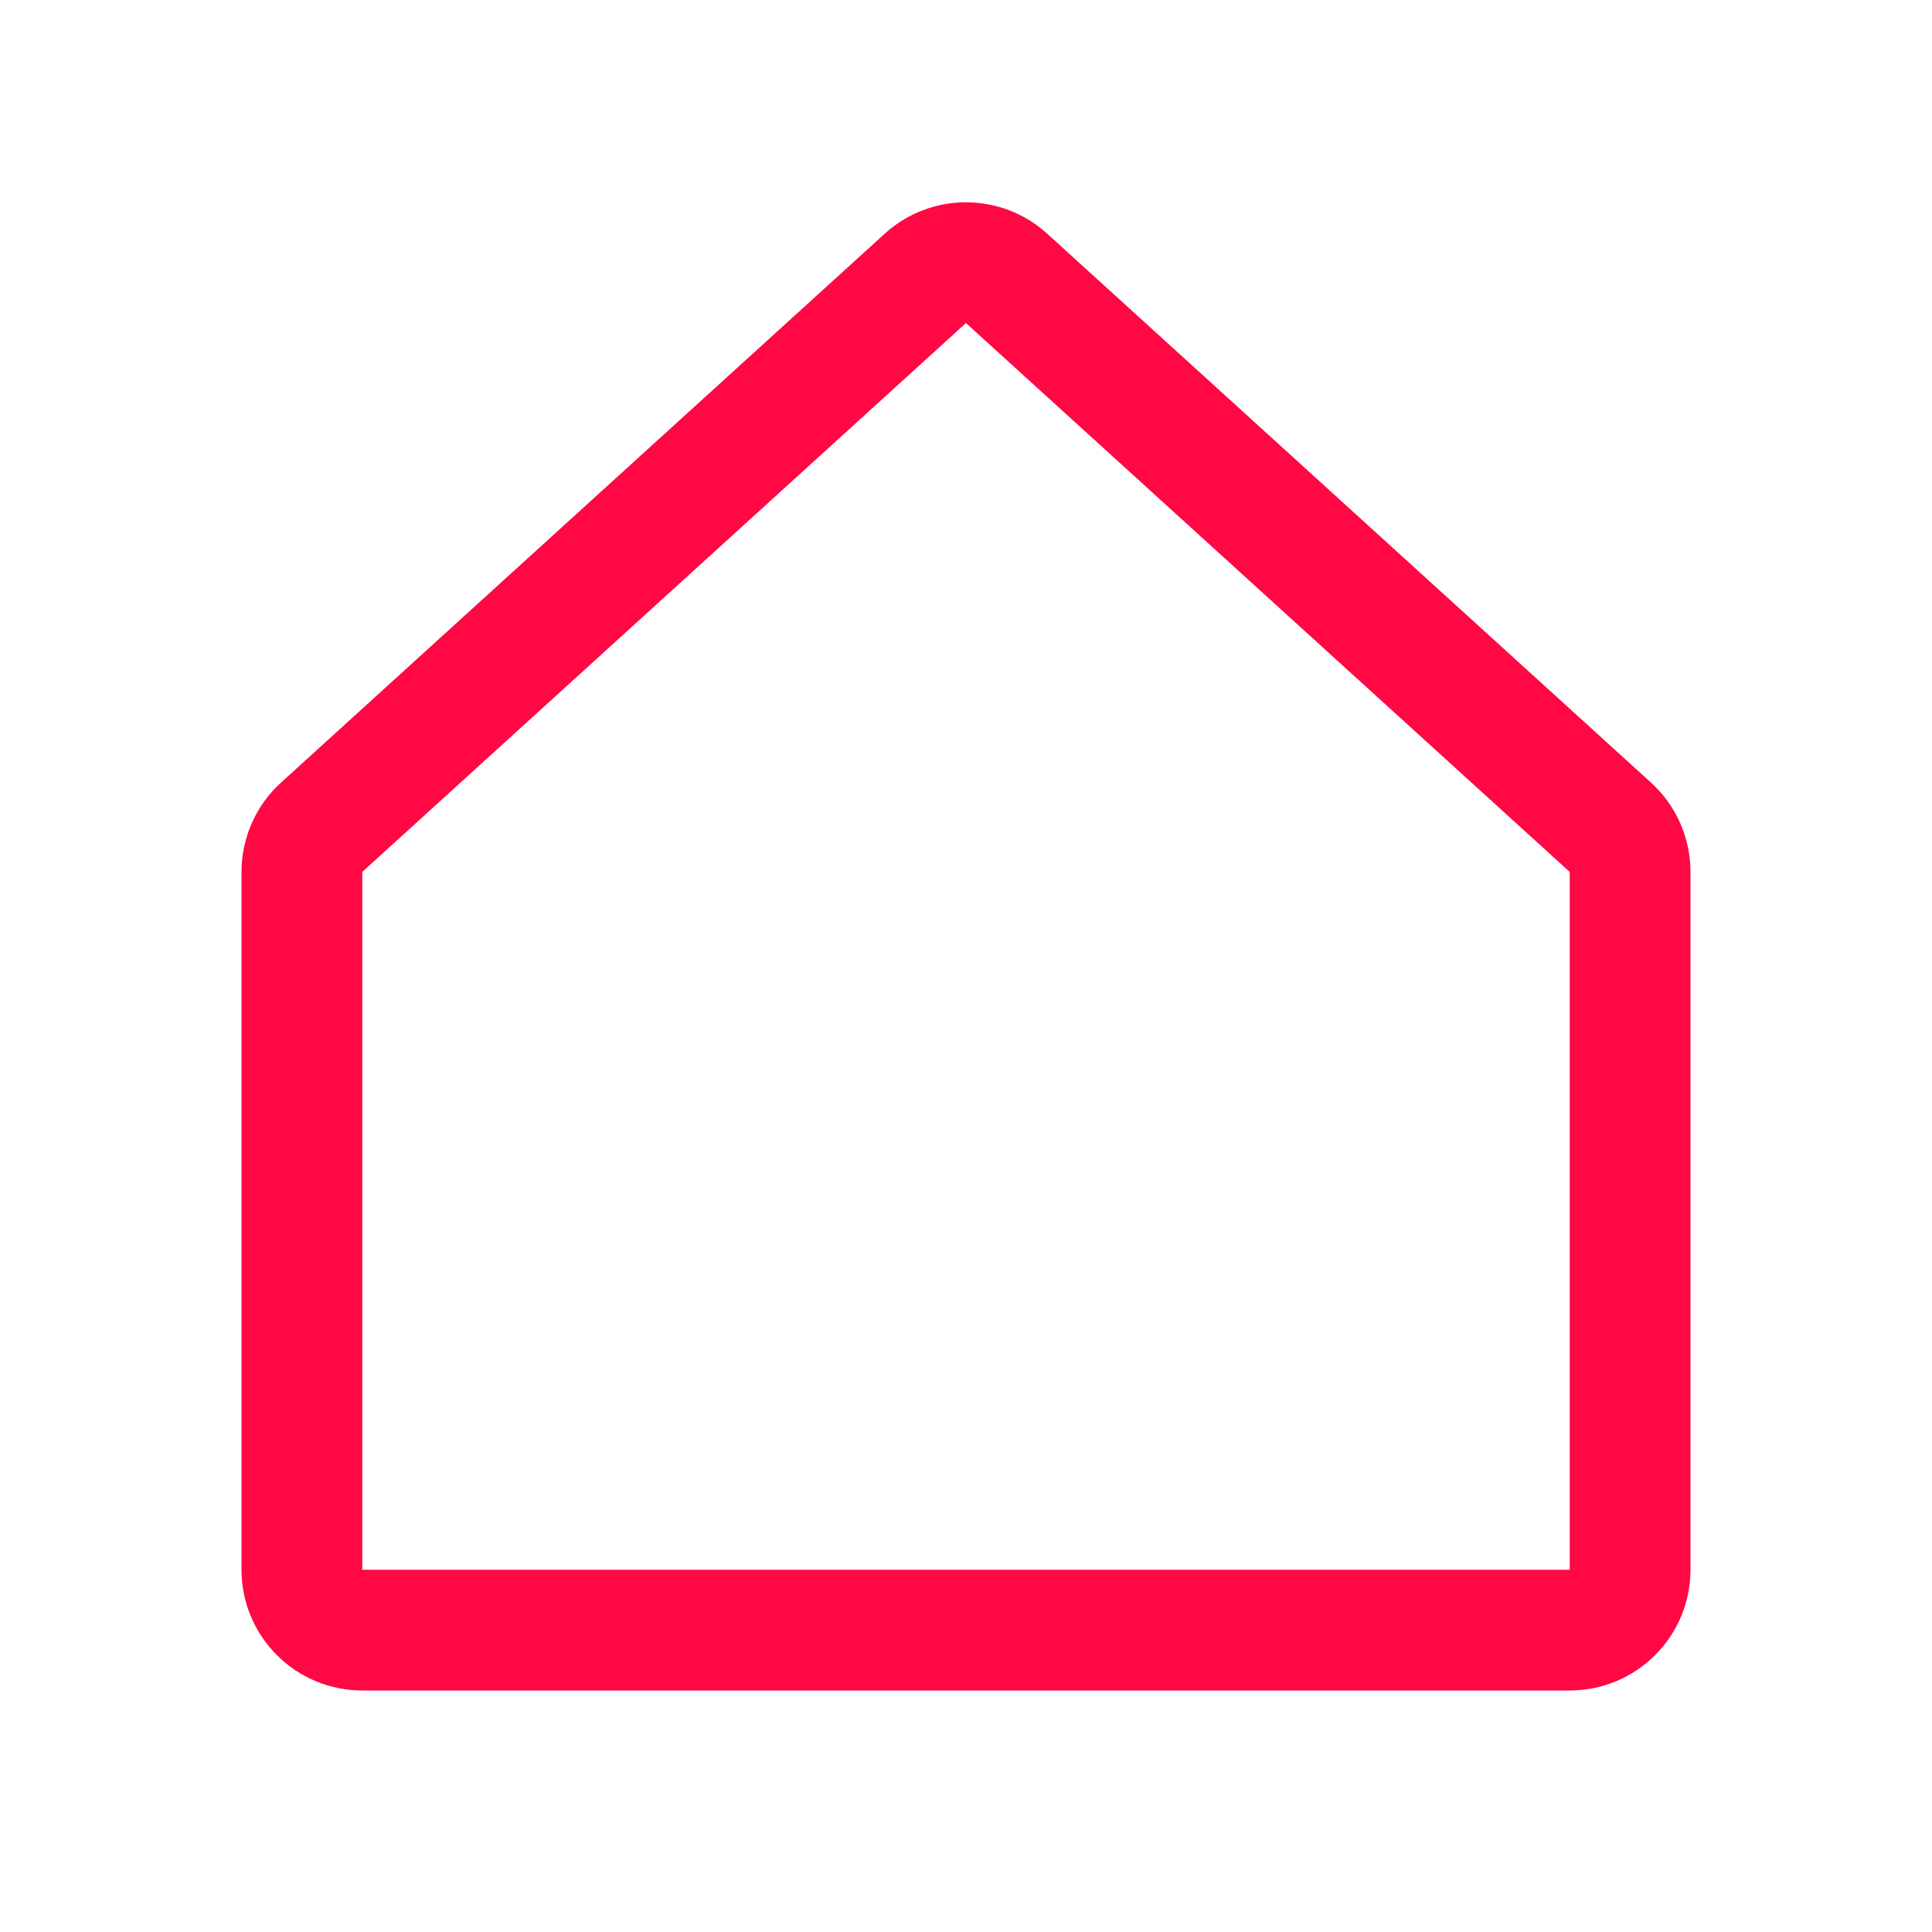 <svg width="24" height="24" viewBox="0 0 24 24" fill="none" xmlns="http://www.w3.org/2000/svg">
<path d="M20.005 10.277L12.504 3.458C12.366 3.332 12.186 3.263 11.999 3.263C11.813 3.263 11.633 3.332 11.495 3.458L3.995 10.277C3.918 10.347 3.856 10.433 3.814 10.528C3.772 10.624 3.75 10.727 3.75 10.832V19.5C3.75 19.699 3.829 19.89 3.97 20.03C4.11 20.171 4.301 20.25 4.5 20.25H19.5C19.699 20.25 19.89 20.171 20.03 20.03C20.171 19.89 20.25 19.699 20.25 19.5V10.832C20.25 10.727 20.228 10.624 20.186 10.528C20.144 10.433 20.082 10.347 20.005 10.277Z" stroke="#FF0844" stroke-width="1.5" stroke-linecap="round" stroke-linejoin="round"/>
</svg>
